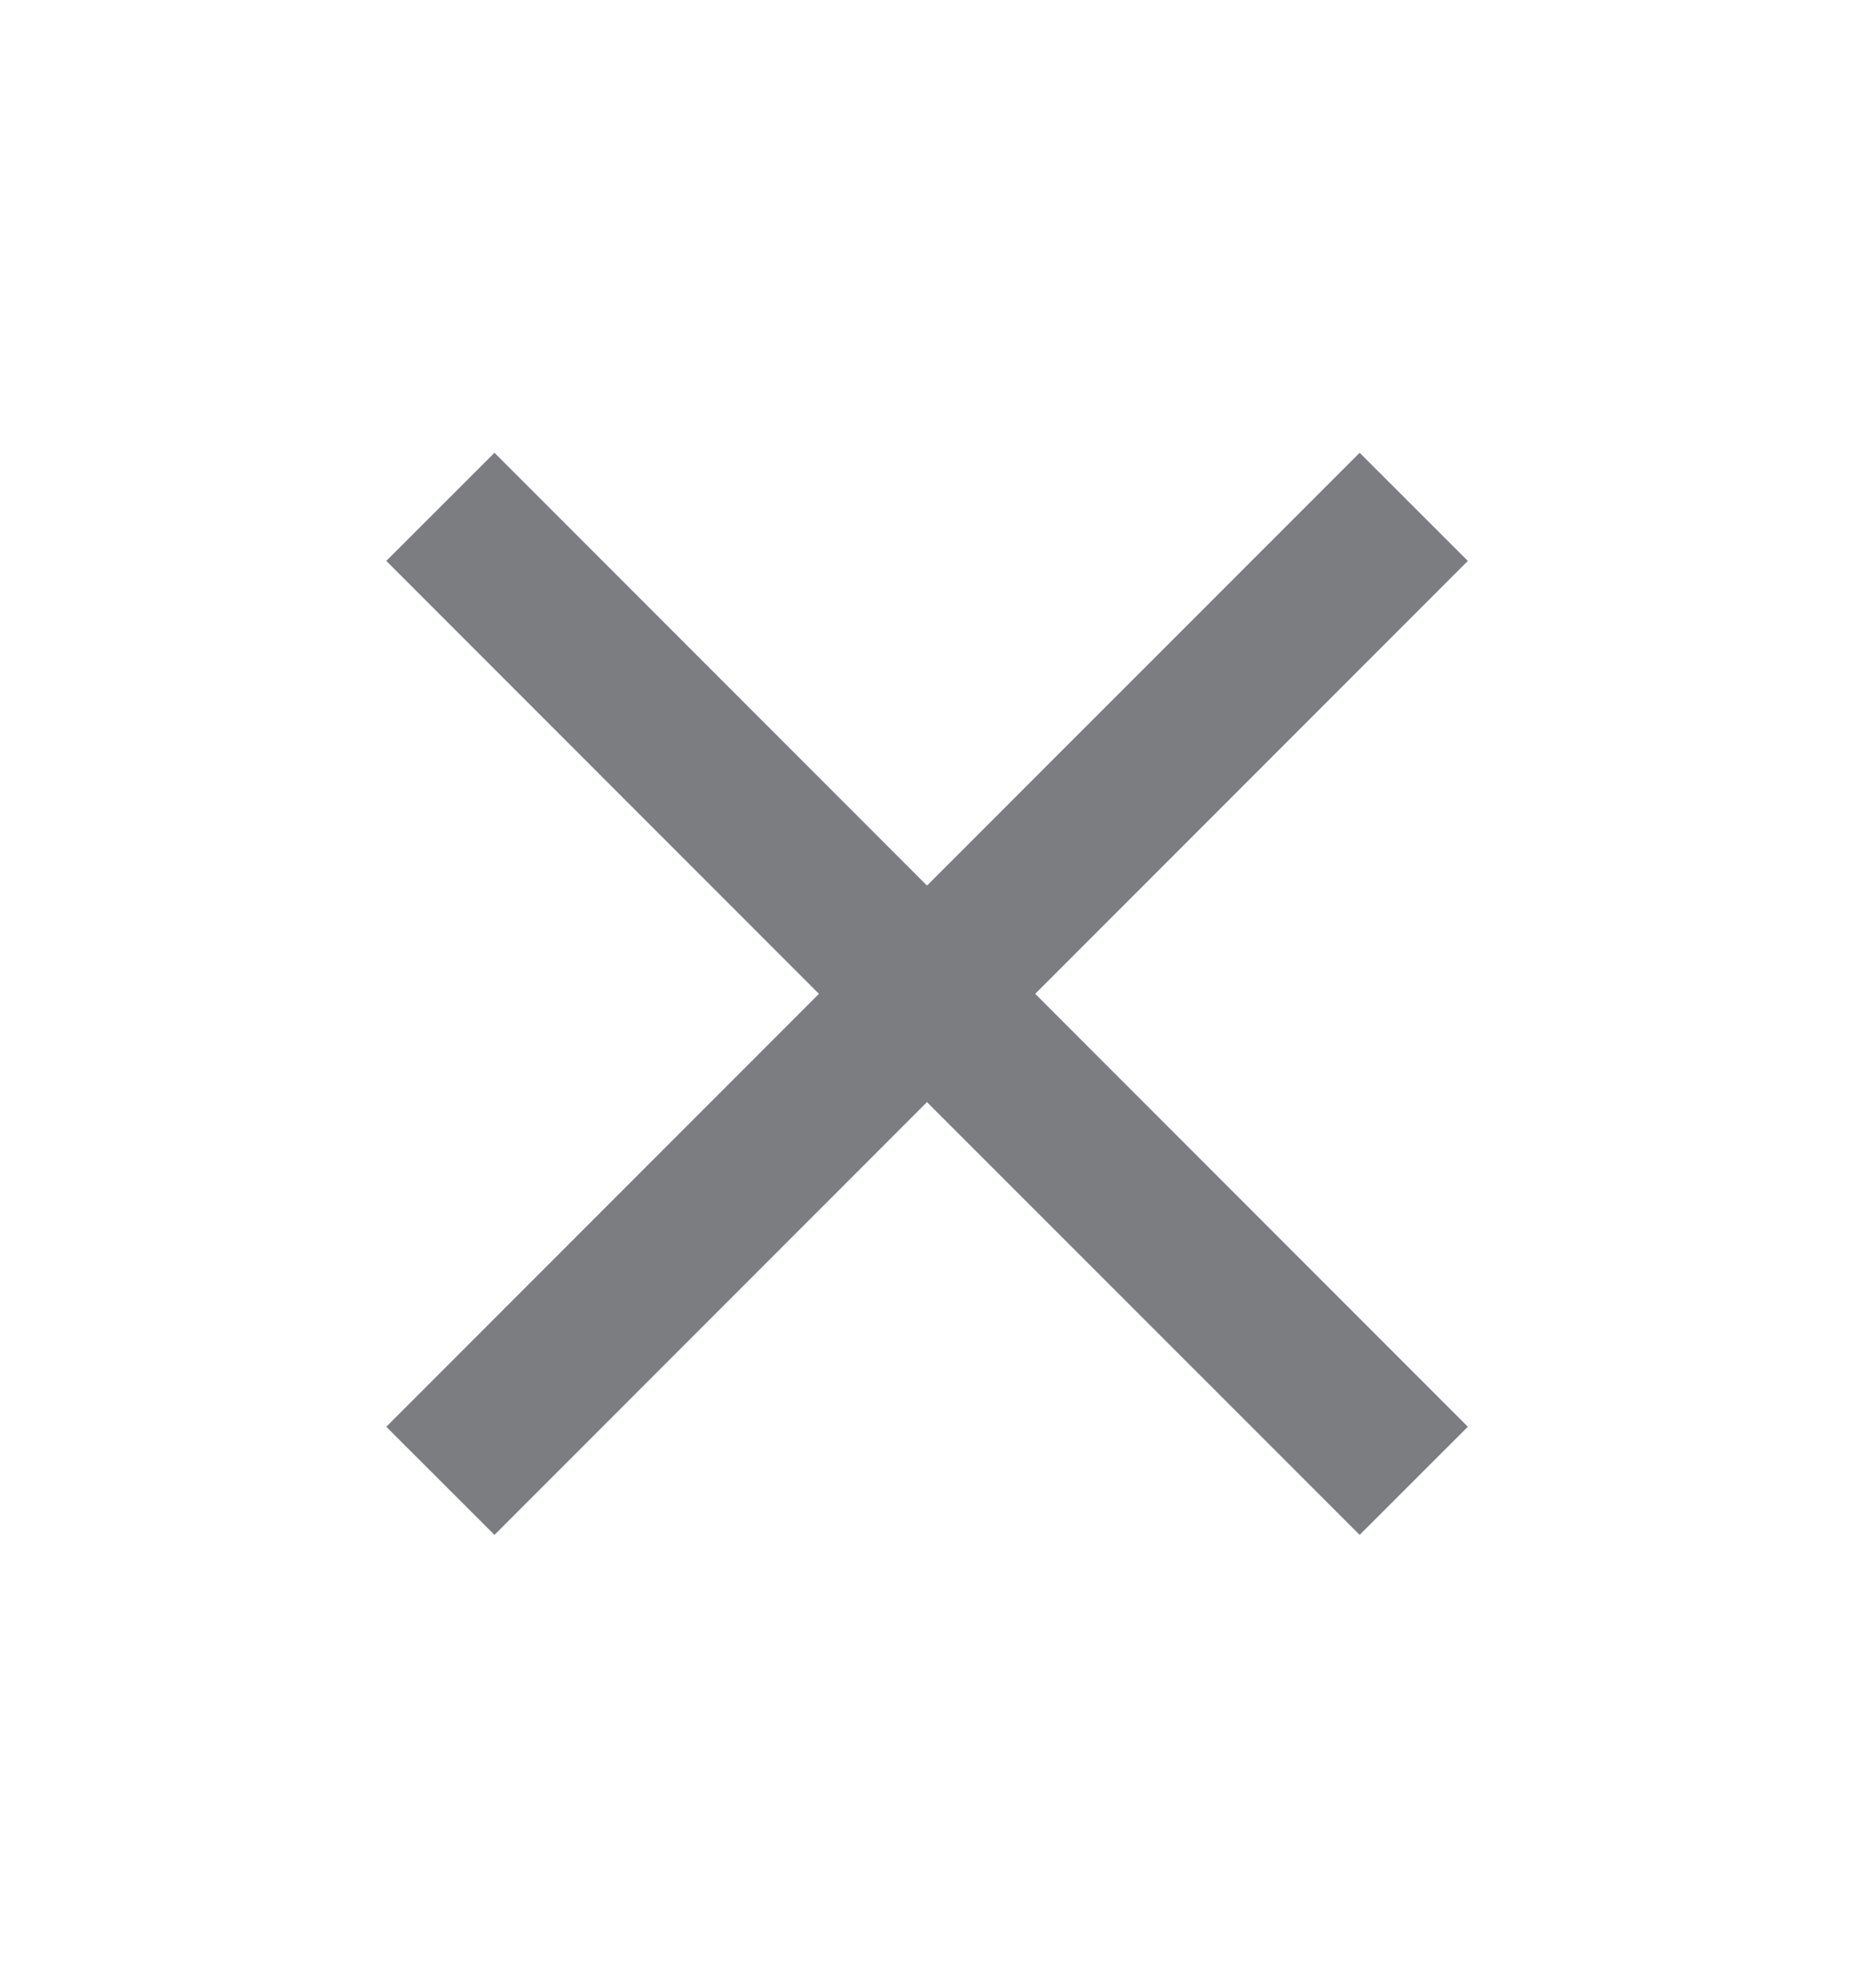 <svg width="14" height="15" viewBox="0 0 14 15" fill="none" xmlns="http://www.w3.org/2000/svg">
<path d="M3.734 11.583L2.917 10.767L6.184 7.5L2.917 4.233L3.734 3.417L7 6.683L10.267 3.417L11.084 4.233L7.817 7.5L11.084 10.767L10.267 11.583L7 8.317L3.734 11.583Z" fill="#7C7D81"/>
</svg>
